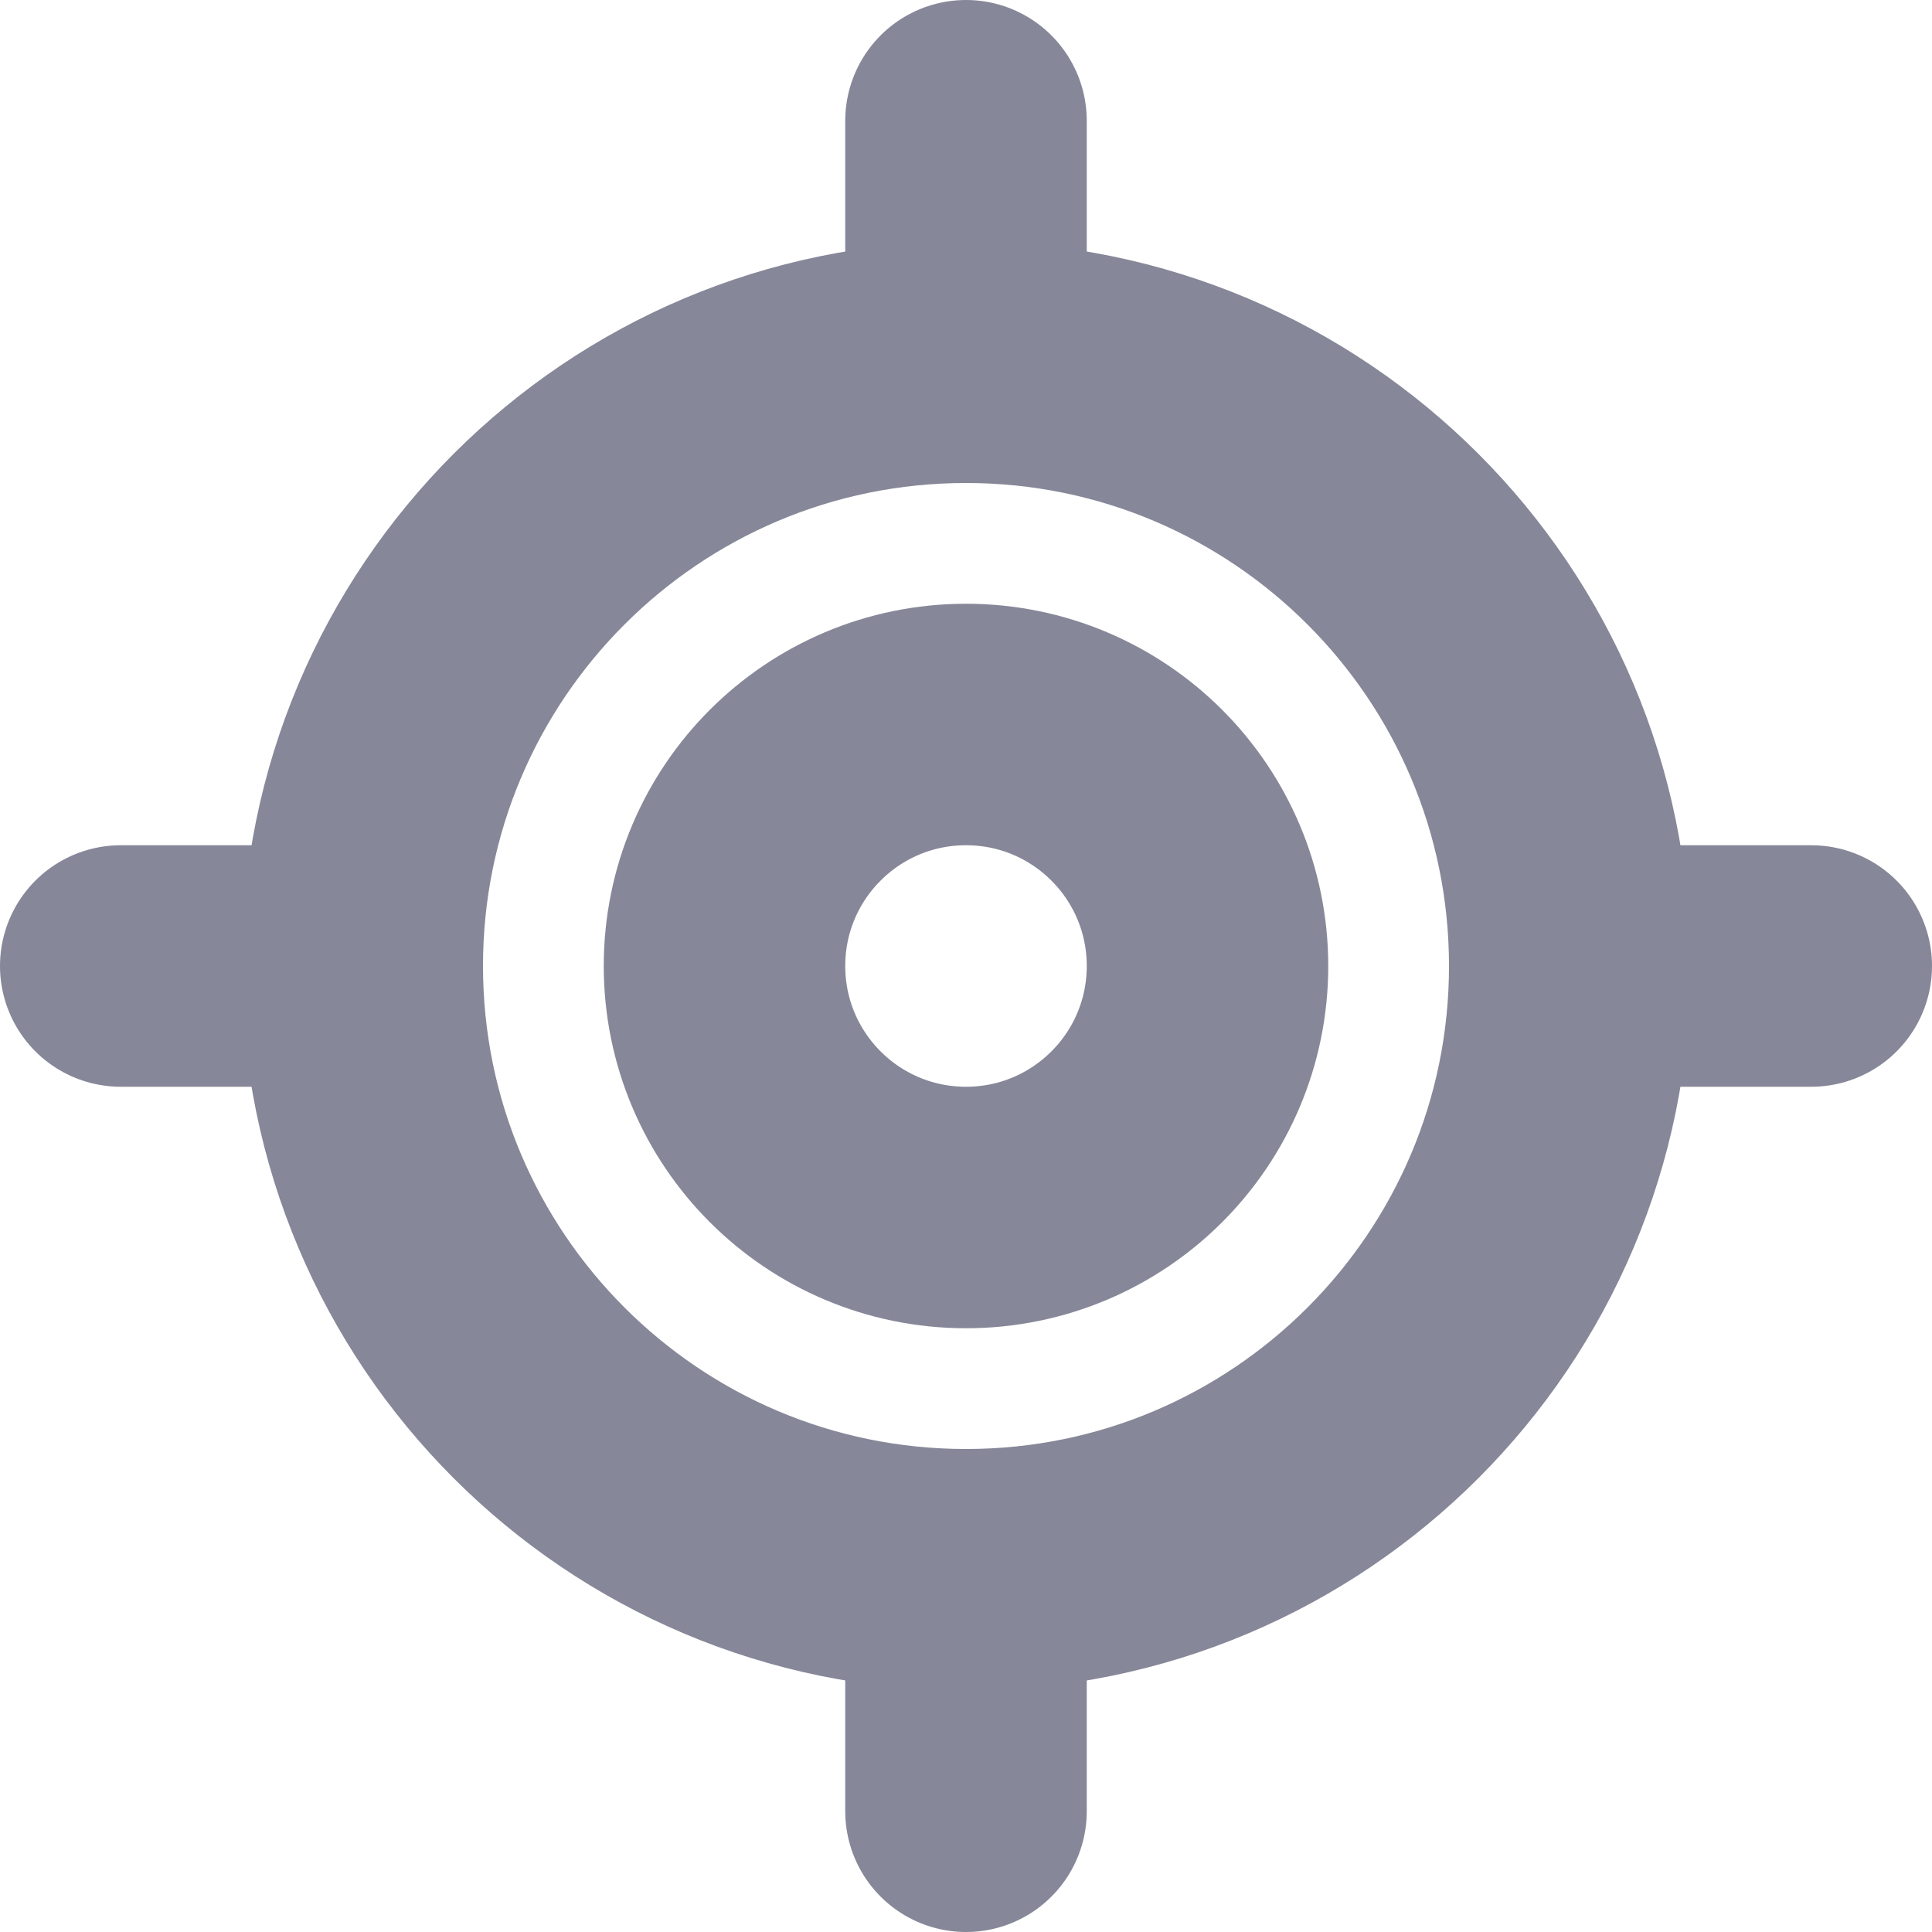 <svg width="16" height="16" viewBox="0 0 16 16" fill="none" xmlns="http://www.w3.org/2000/svg">
<g id="location">
<path id="path" d="M13 8C13 10.761 10.761 13 8 13C5.239 13 3 10.761 3 8C3 5.239 5.239 3 8 3C10.761 3 13 5.239 13 8Z" stroke="#868798" stroke-width="2"/>
<path id="Vector 381" d="M13 8L15 8" stroke="#868798" stroke-width="2" stroke-linecap="round" stroke-linejoin="round"/>
<path id="Vector 382" d="M1 8L3 8" stroke="#868798" stroke-width="2" stroke-linecap="round" stroke-linejoin="round"/>
<path id="Vector 383" d="M8 13L8 15" stroke="#868798" stroke-width="2" stroke-linecap="round" stroke-linejoin="round"/>
<path id="Vector 384" d="M8 1L8 3" stroke="#868798" stroke-width="2" stroke-linecap="round" stroke-linejoin="round"/>
<path id="path_2" d="M10 8C10 9.105 9.105 10 8 10C6.895 10 6 9.105 6 8C6 6.895 6.895 6 8 6C9.105 6 10 6.895 10 8Z" stroke="#868798" stroke-width="2"/>
</g>
</svg>
